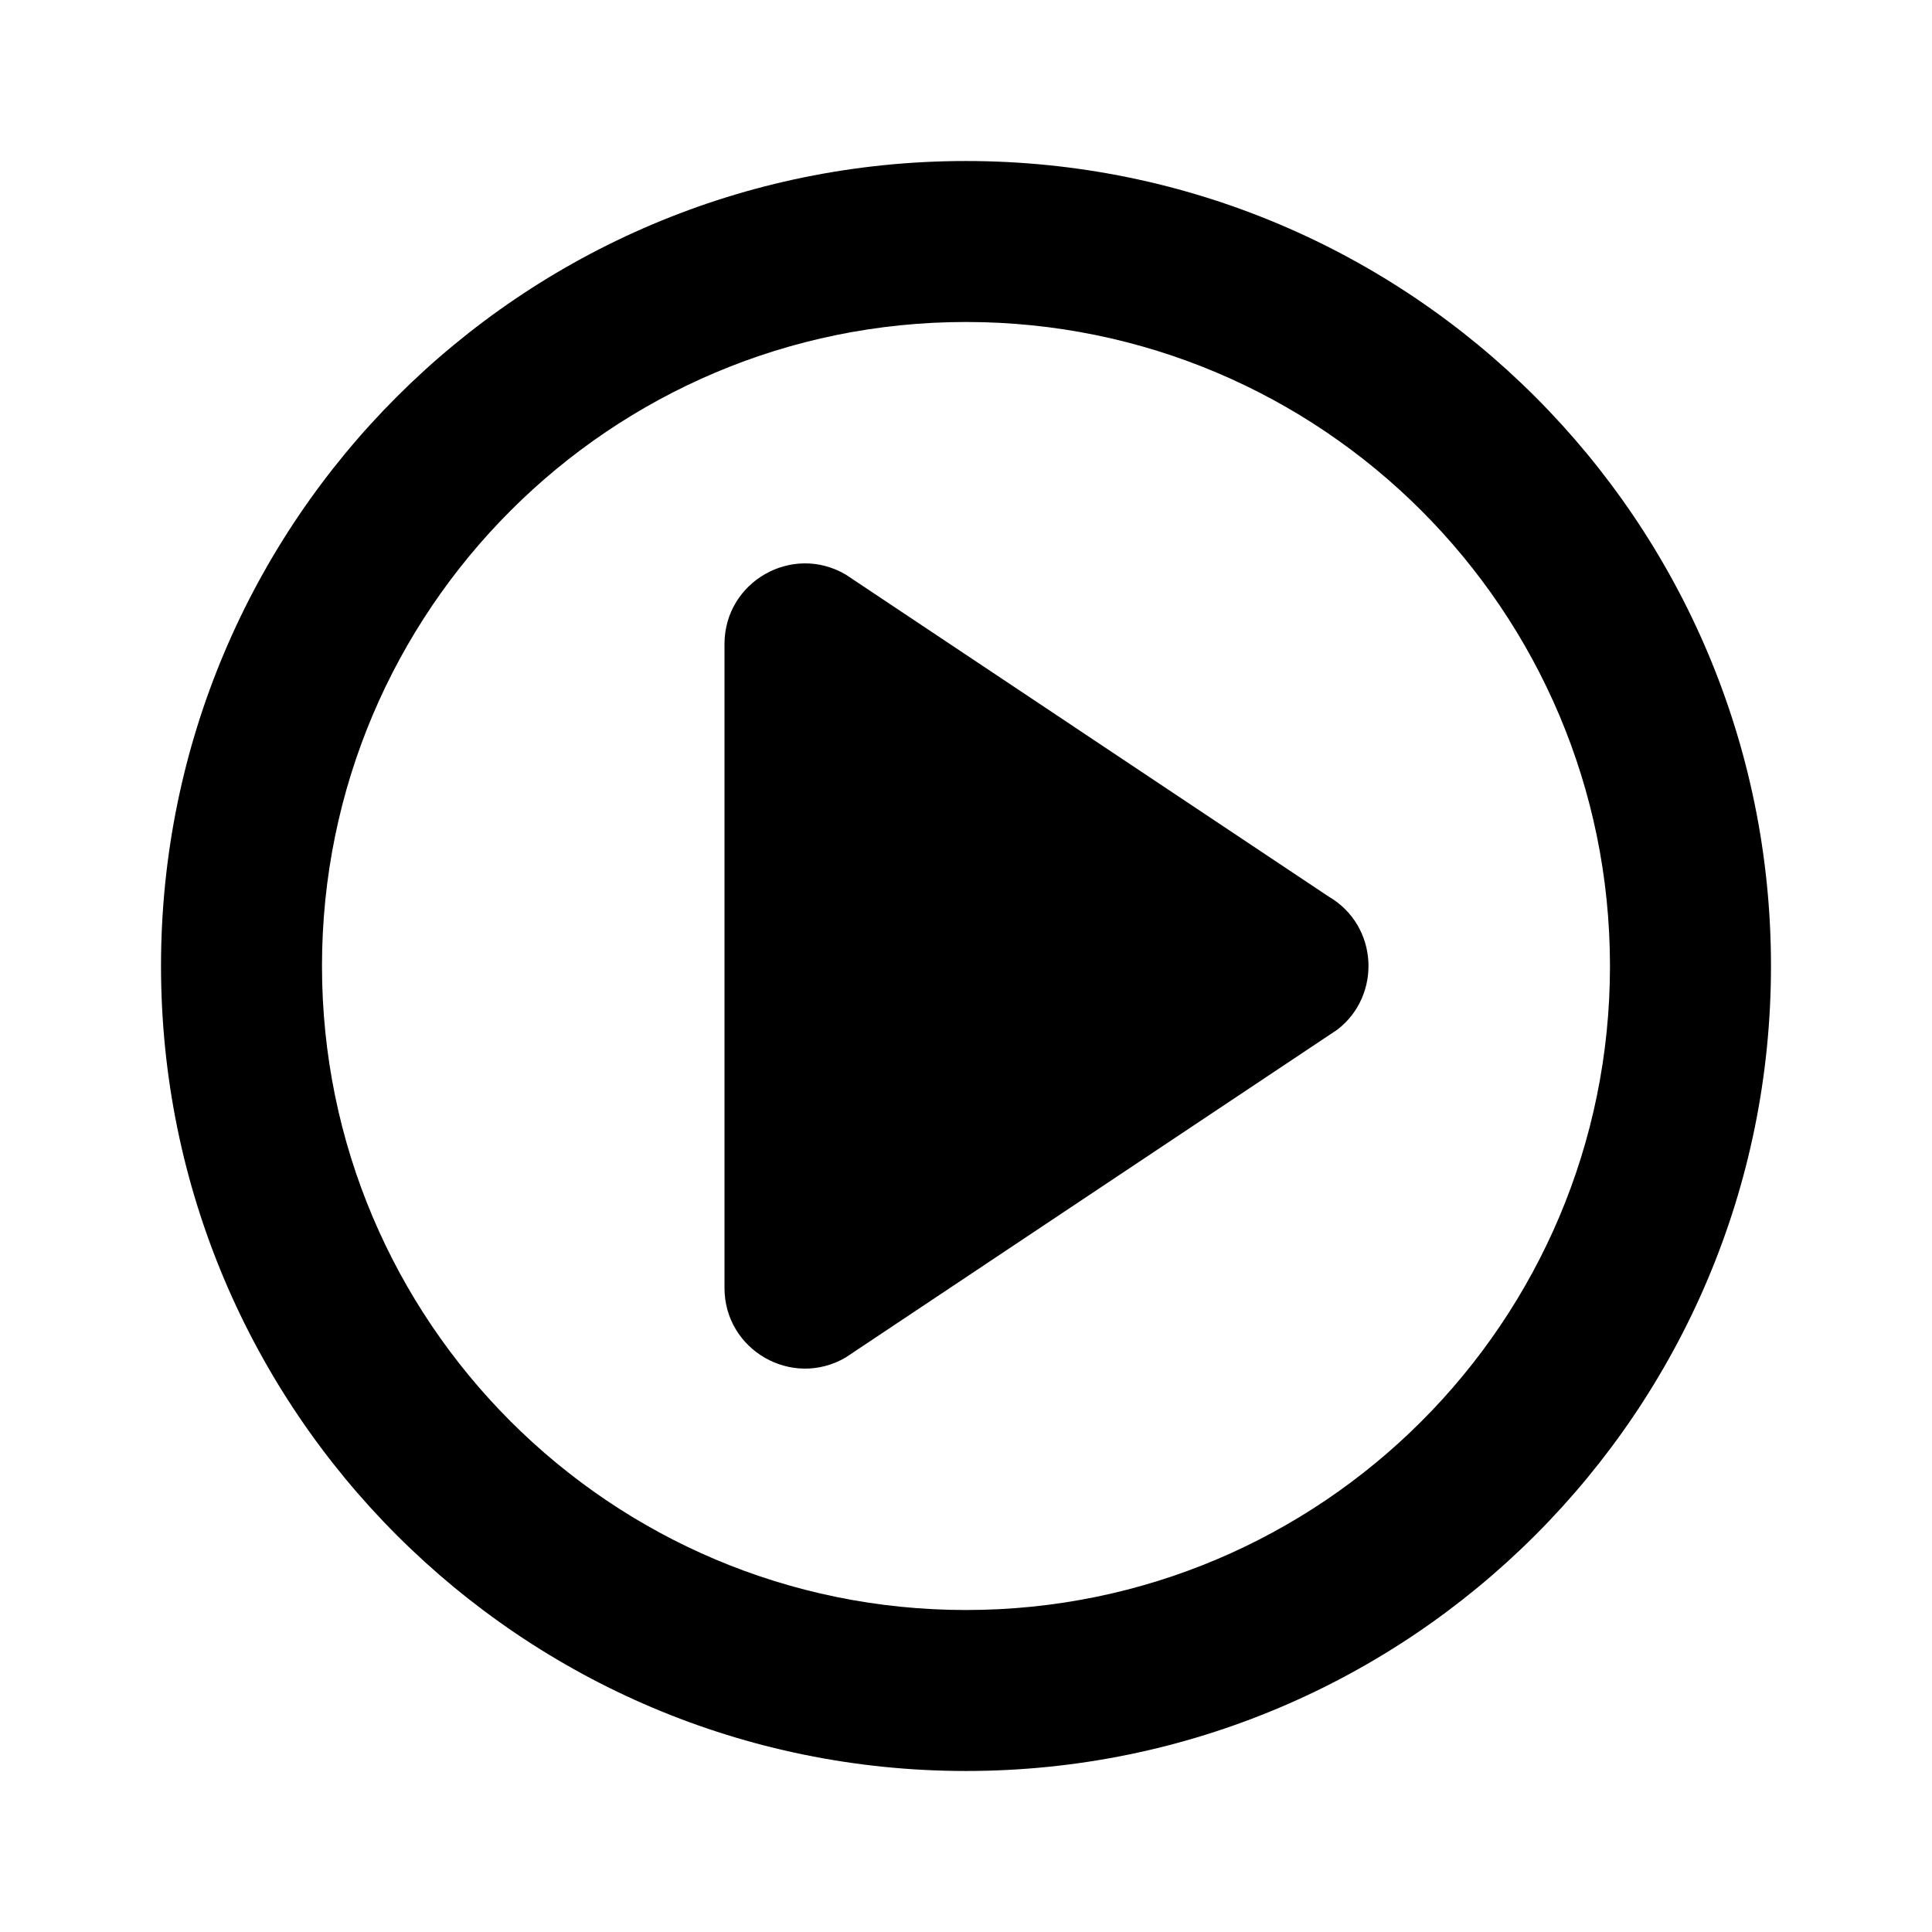 <svg width="50" height="50" viewBox="0 0 50 50" fill="none" xmlns="http://www.w3.org/2000/svg">
<path fill-rule="evenodd" clip-rule="evenodd" d="M25 4.167C36.506 4.167 45.833 13.494 45.833 25C45.833 36.506 36.506 45.833 25 45.833C13.494 45.833 4.167 36.506 4.167 25C4.167 13.494 13.494 4.167 25 4.167ZM25 8.333C15.795 8.333 8.333 15.795 8.333 25C8.333 34.205 15.795 41.667 25 41.667C34.205 41.667 41.666 34.205 41.666 25C41.666 15.795 34.205 8.333 25 8.333ZM21.883 14.867L34.383 23.201C35.68 23.957 35.756 25.765 34.612 26.646L21.883 35.133C20.494 35.943 18.75 34.941 18.75 33.333V16.667C18.75 15.059 20.494 14.057 21.883 14.867Z" fill="black"/>
</svg>
